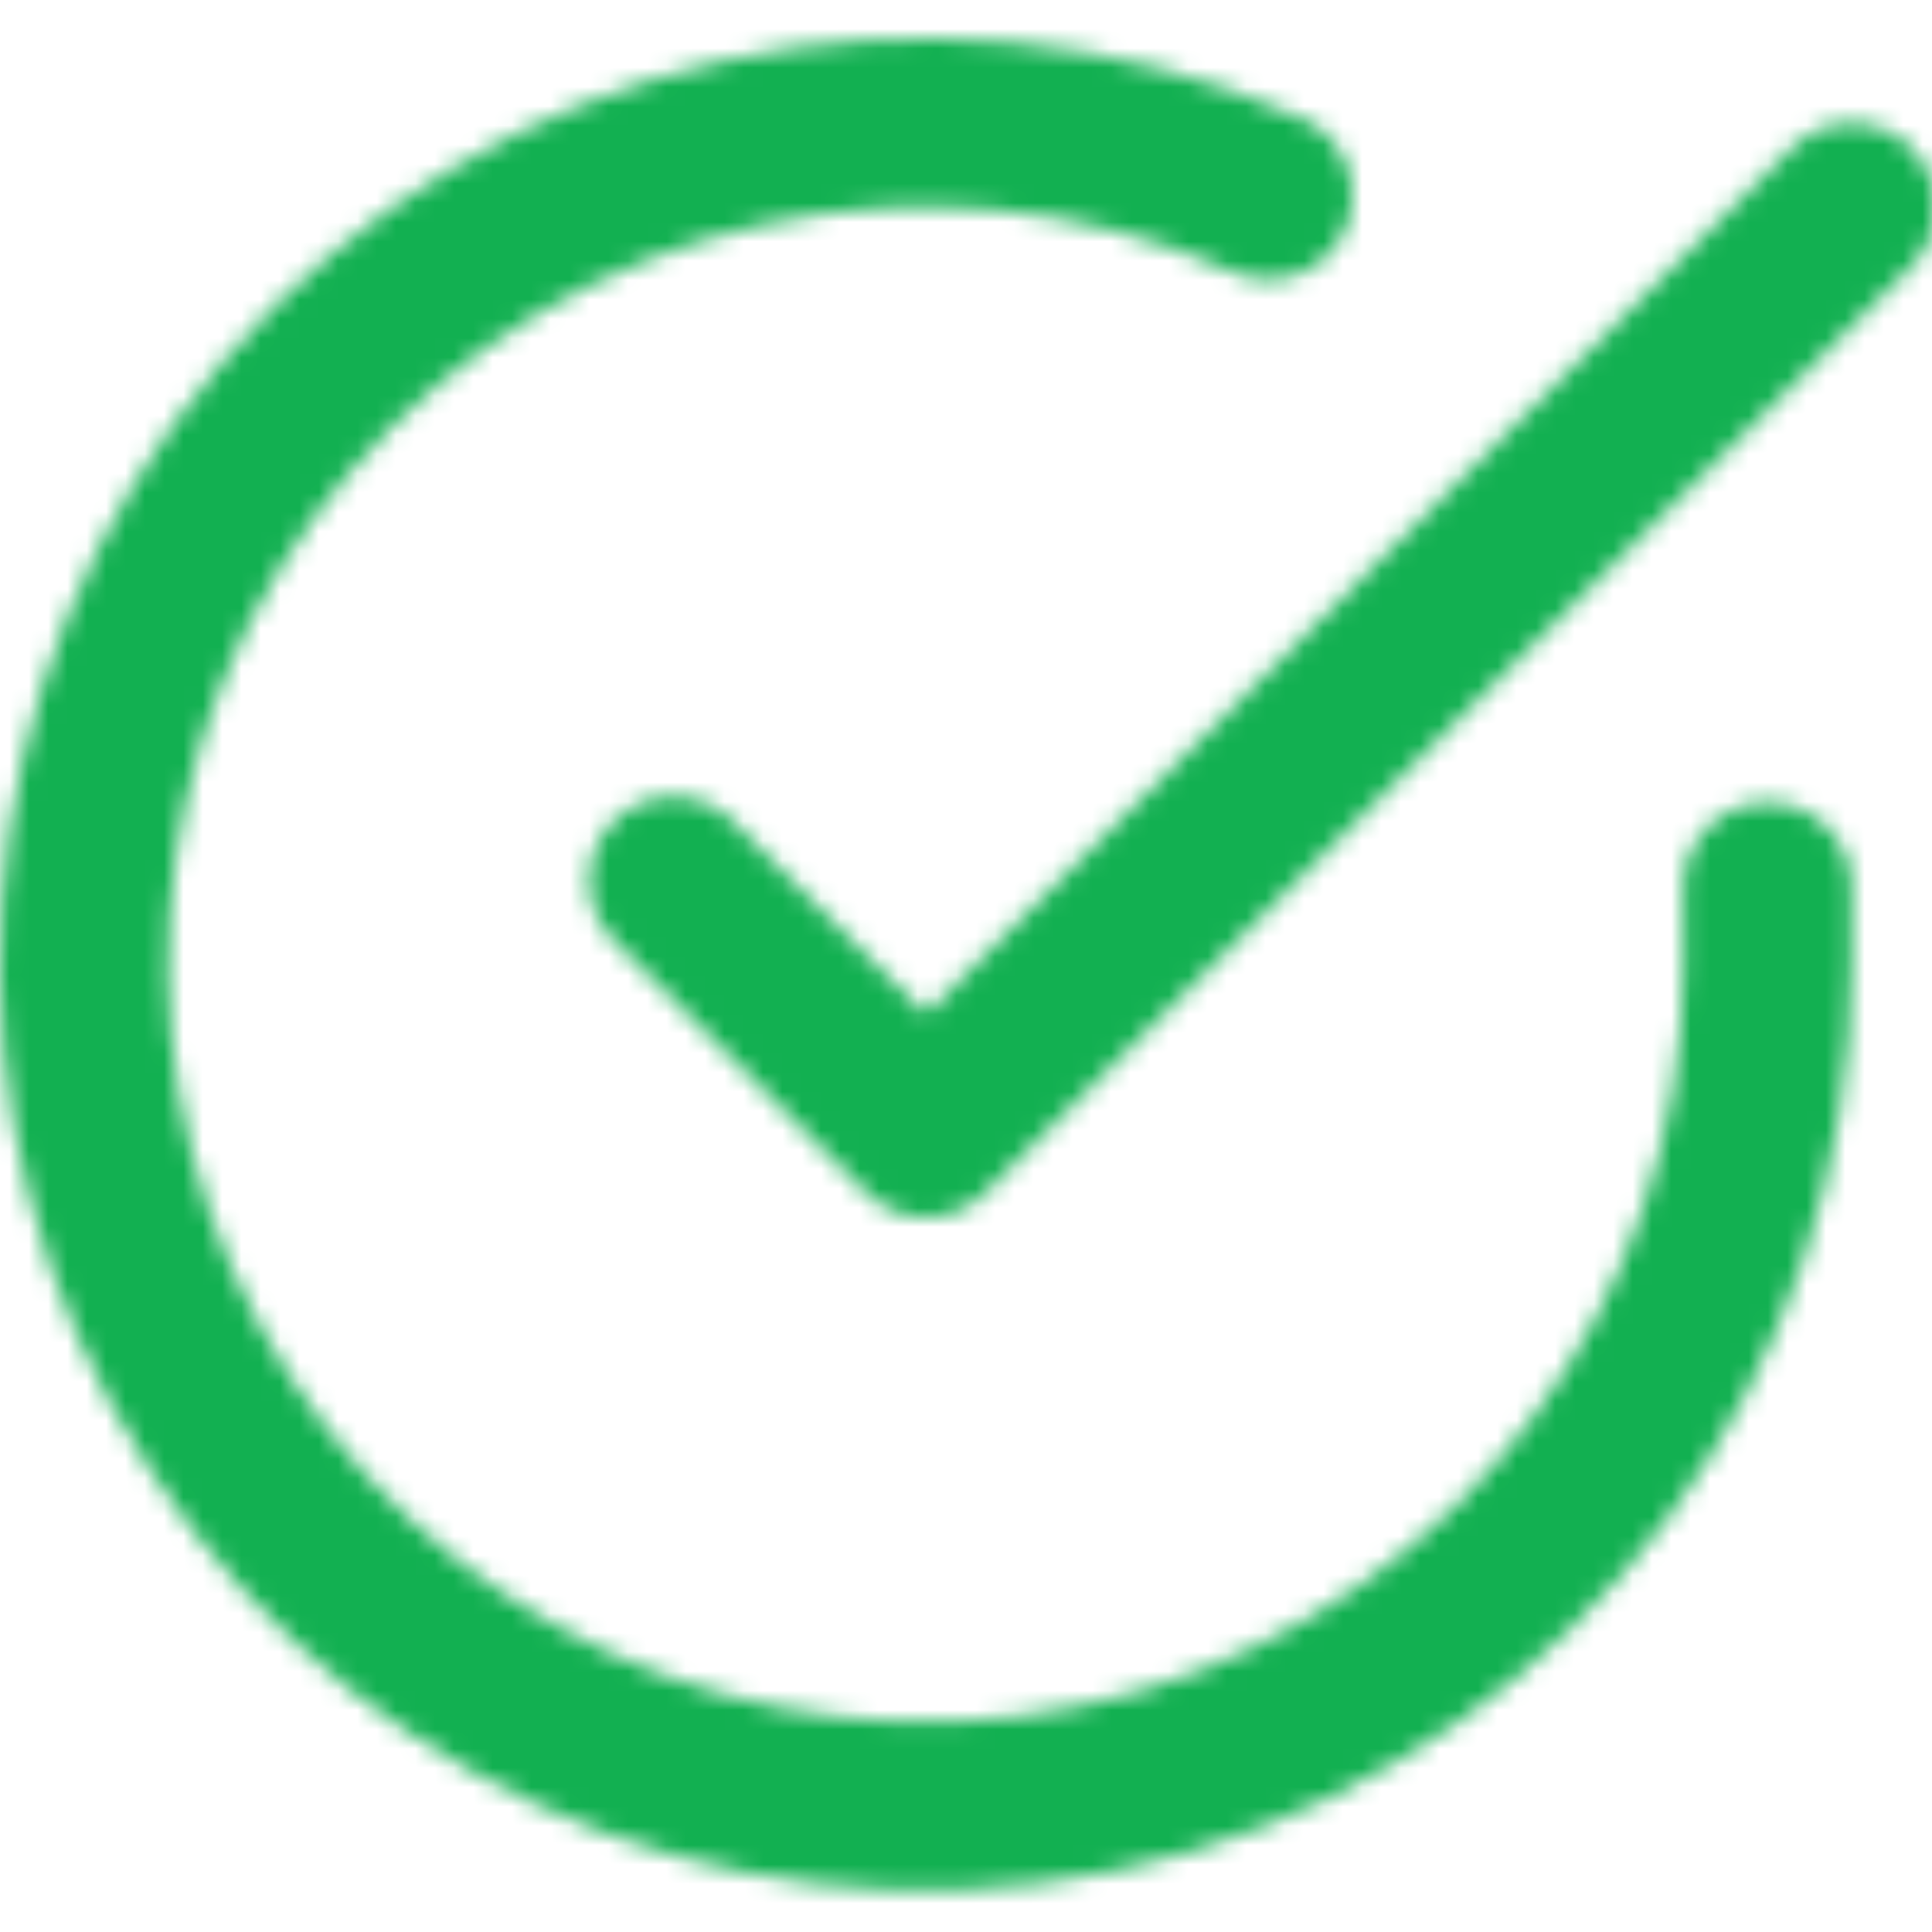 <svg width="100" height="100" viewBox="0 0 100 100" fill="none" xmlns="http://www.w3.org/2000/svg">
<mask id="mask0" mask-type="alpha" maskUnits="userSpaceOnUse" x="0" y="2" width="101" height="96">
<path fill-rule="evenodd" clip-rule="evenodd" d="M87.122 49.945V45.893C87.122 43.488 89.073 41.537 91.478 41.537C93.884 41.537 95.835 43.488 95.835 45.893V49.947C95.823 71.168 81.854 89.853 61.504 95.87C41.154 101.887 19.27 93.802 7.72 76C-3.831 58.197 -2.296 34.919 11.492 18.787C25.28 2.655 48.036 -2.486 67.42 6.151C69.617 7.13 70.605 9.705 69.626 11.903C68.647 14.1 66.071 15.088 63.874 14.109C48.014 7.042 29.396 11.249 18.115 24.447C6.834 37.646 5.578 56.693 15.028 71.258C24.478 85.824 42.383 92.439 59.033 87.516C75.684 82.593 87.112 67.305 87.122 49.945ZM37.932 42.507L47.92 52.495L92.757 7.658C94.458 5.957 97.216 5.957 98.917 7.658C100.618 9.359 100.618 12.117 98.917 13.818L51 61.736C49.299 63.437 46.541 63.437 44.839 61.736L31.771 48.667C30.07 46.966 30.07 44.208 31.771 42.507C33.472 40.806 36.23 40.806 37.932 42.507Z" fill="white"/>
</mask>
<g mask="url(#mask0)">
<path fill-rule="evenodd" clip-rule="evenodd" d="M0 0H100V100H0V0Z" fill="#12B051"/>
</g>
</svg>
